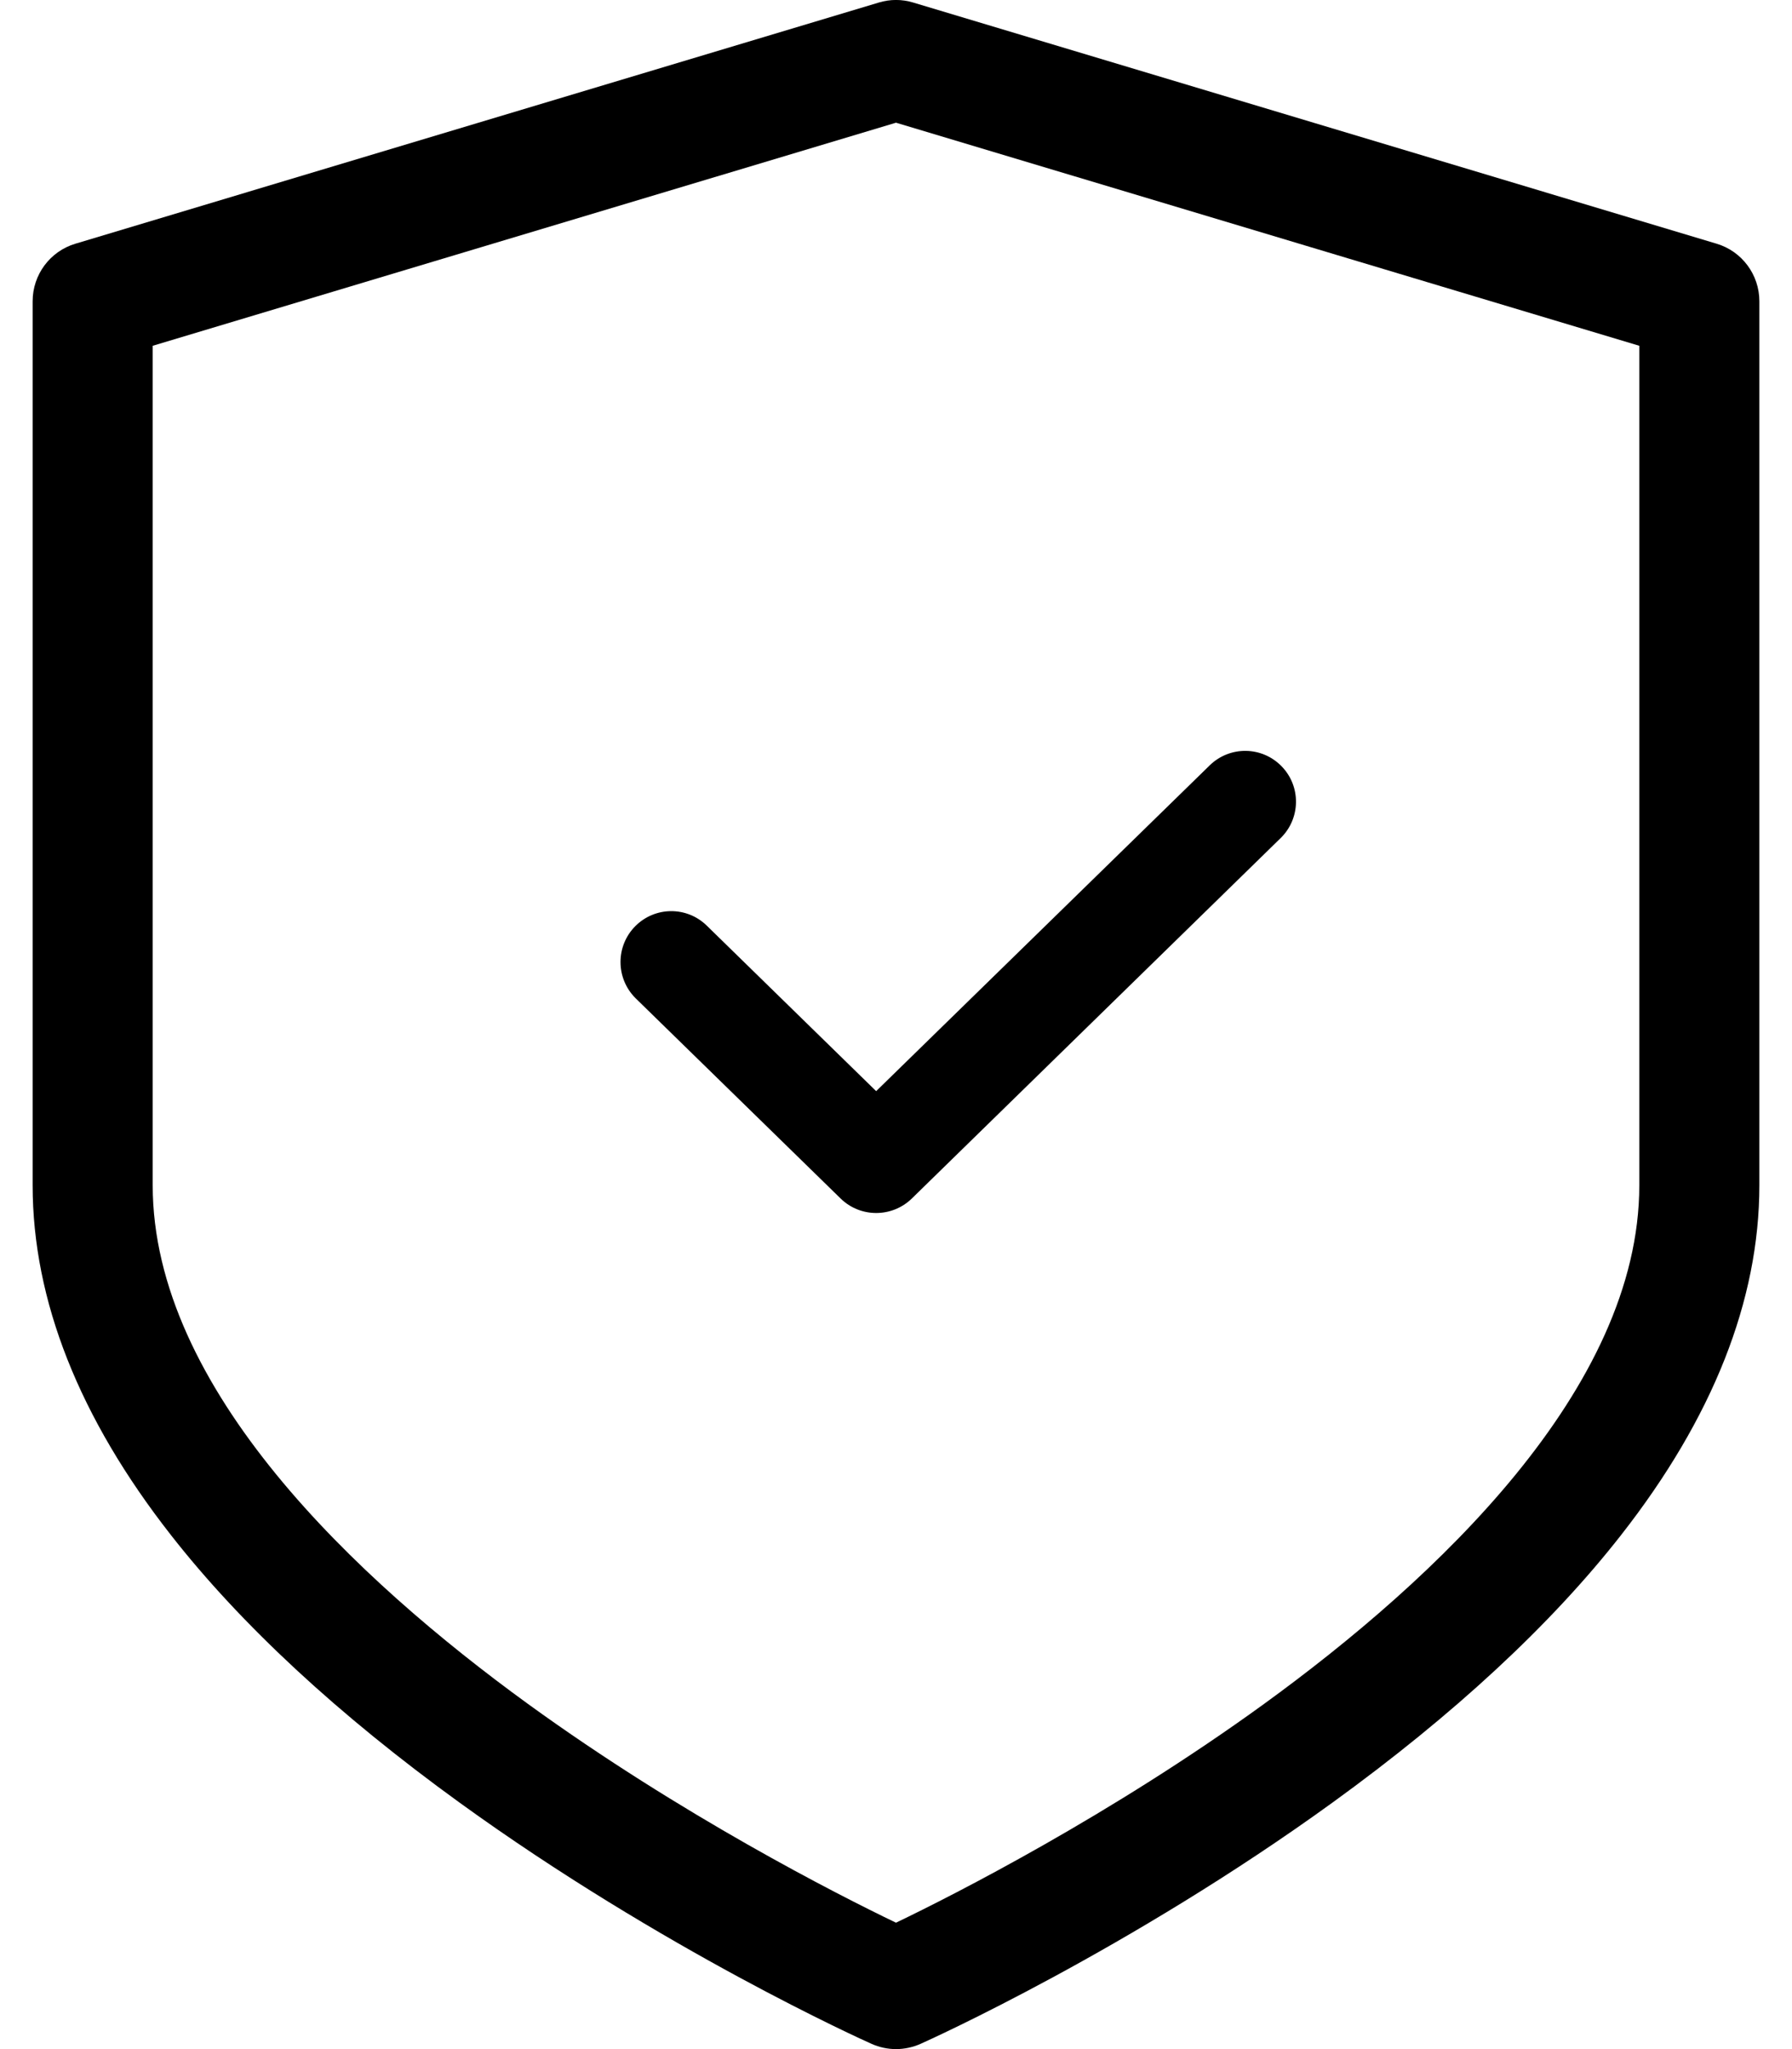 <svg width="14" height="16" viewBox="0 0 14 16" fill="none" xmlns="http://www.w3.org/2000/svg">
<path d="M13.411 1.903L7.135 0.02C7.047 -0.007 6.953 -0.007 6.865 0.02L0.589 1.903C0.391 1.962 0.255 2.145 0.255 2.352V9.255C0.255 10.153 0.619 11.072 1.336 11.987C1.883 12.686 2.641 13.388 3.587 14.073C5.177 15.224 6.743 15.93 6.809 15.959C6.869 15.986 6.935 16 7 16C7.065 16 7.131 15.986 7.192 15.959C7.257 15.93 8.823 15.224 10.413 14.073C11.359 13.388 12.117 12.686 12.664 11.987C13.381 11.072 13.745 10.153 13.745 9.255V2.352C13.745 2.145 13.609 1.962 13.411 1.903ZM12.807 9.255C12.807 10.844 11.213 12.334 9.875 13.305C8.676 14.174 7.46 14.792 7 15.013C6.54 14.792 5.324 14.174 4.125 13.305C2.787 12.334 1.193 10.844 1.193 9.255V2.7L7 0.958L12.807 2.7V9.255Z" fill="black"/>
<path d="M9.452 5.975L6.845 8.52L5.522 7.228C5.366 7.075 5.117 7.077 4.963 7.232C4.81 7.386 4.809 7.635 4.962 7.791L4.967 7.796L6.568 9.359C6.722 9.509 6.968 9.509 7.123 9.359L10.006 6.543C10.162 6.39 10.165 6.139 10.012 5.983C9.859 5.826 9.609 5.823 9.452 5.975V5.975Z" fill="black"/>
</svg>
